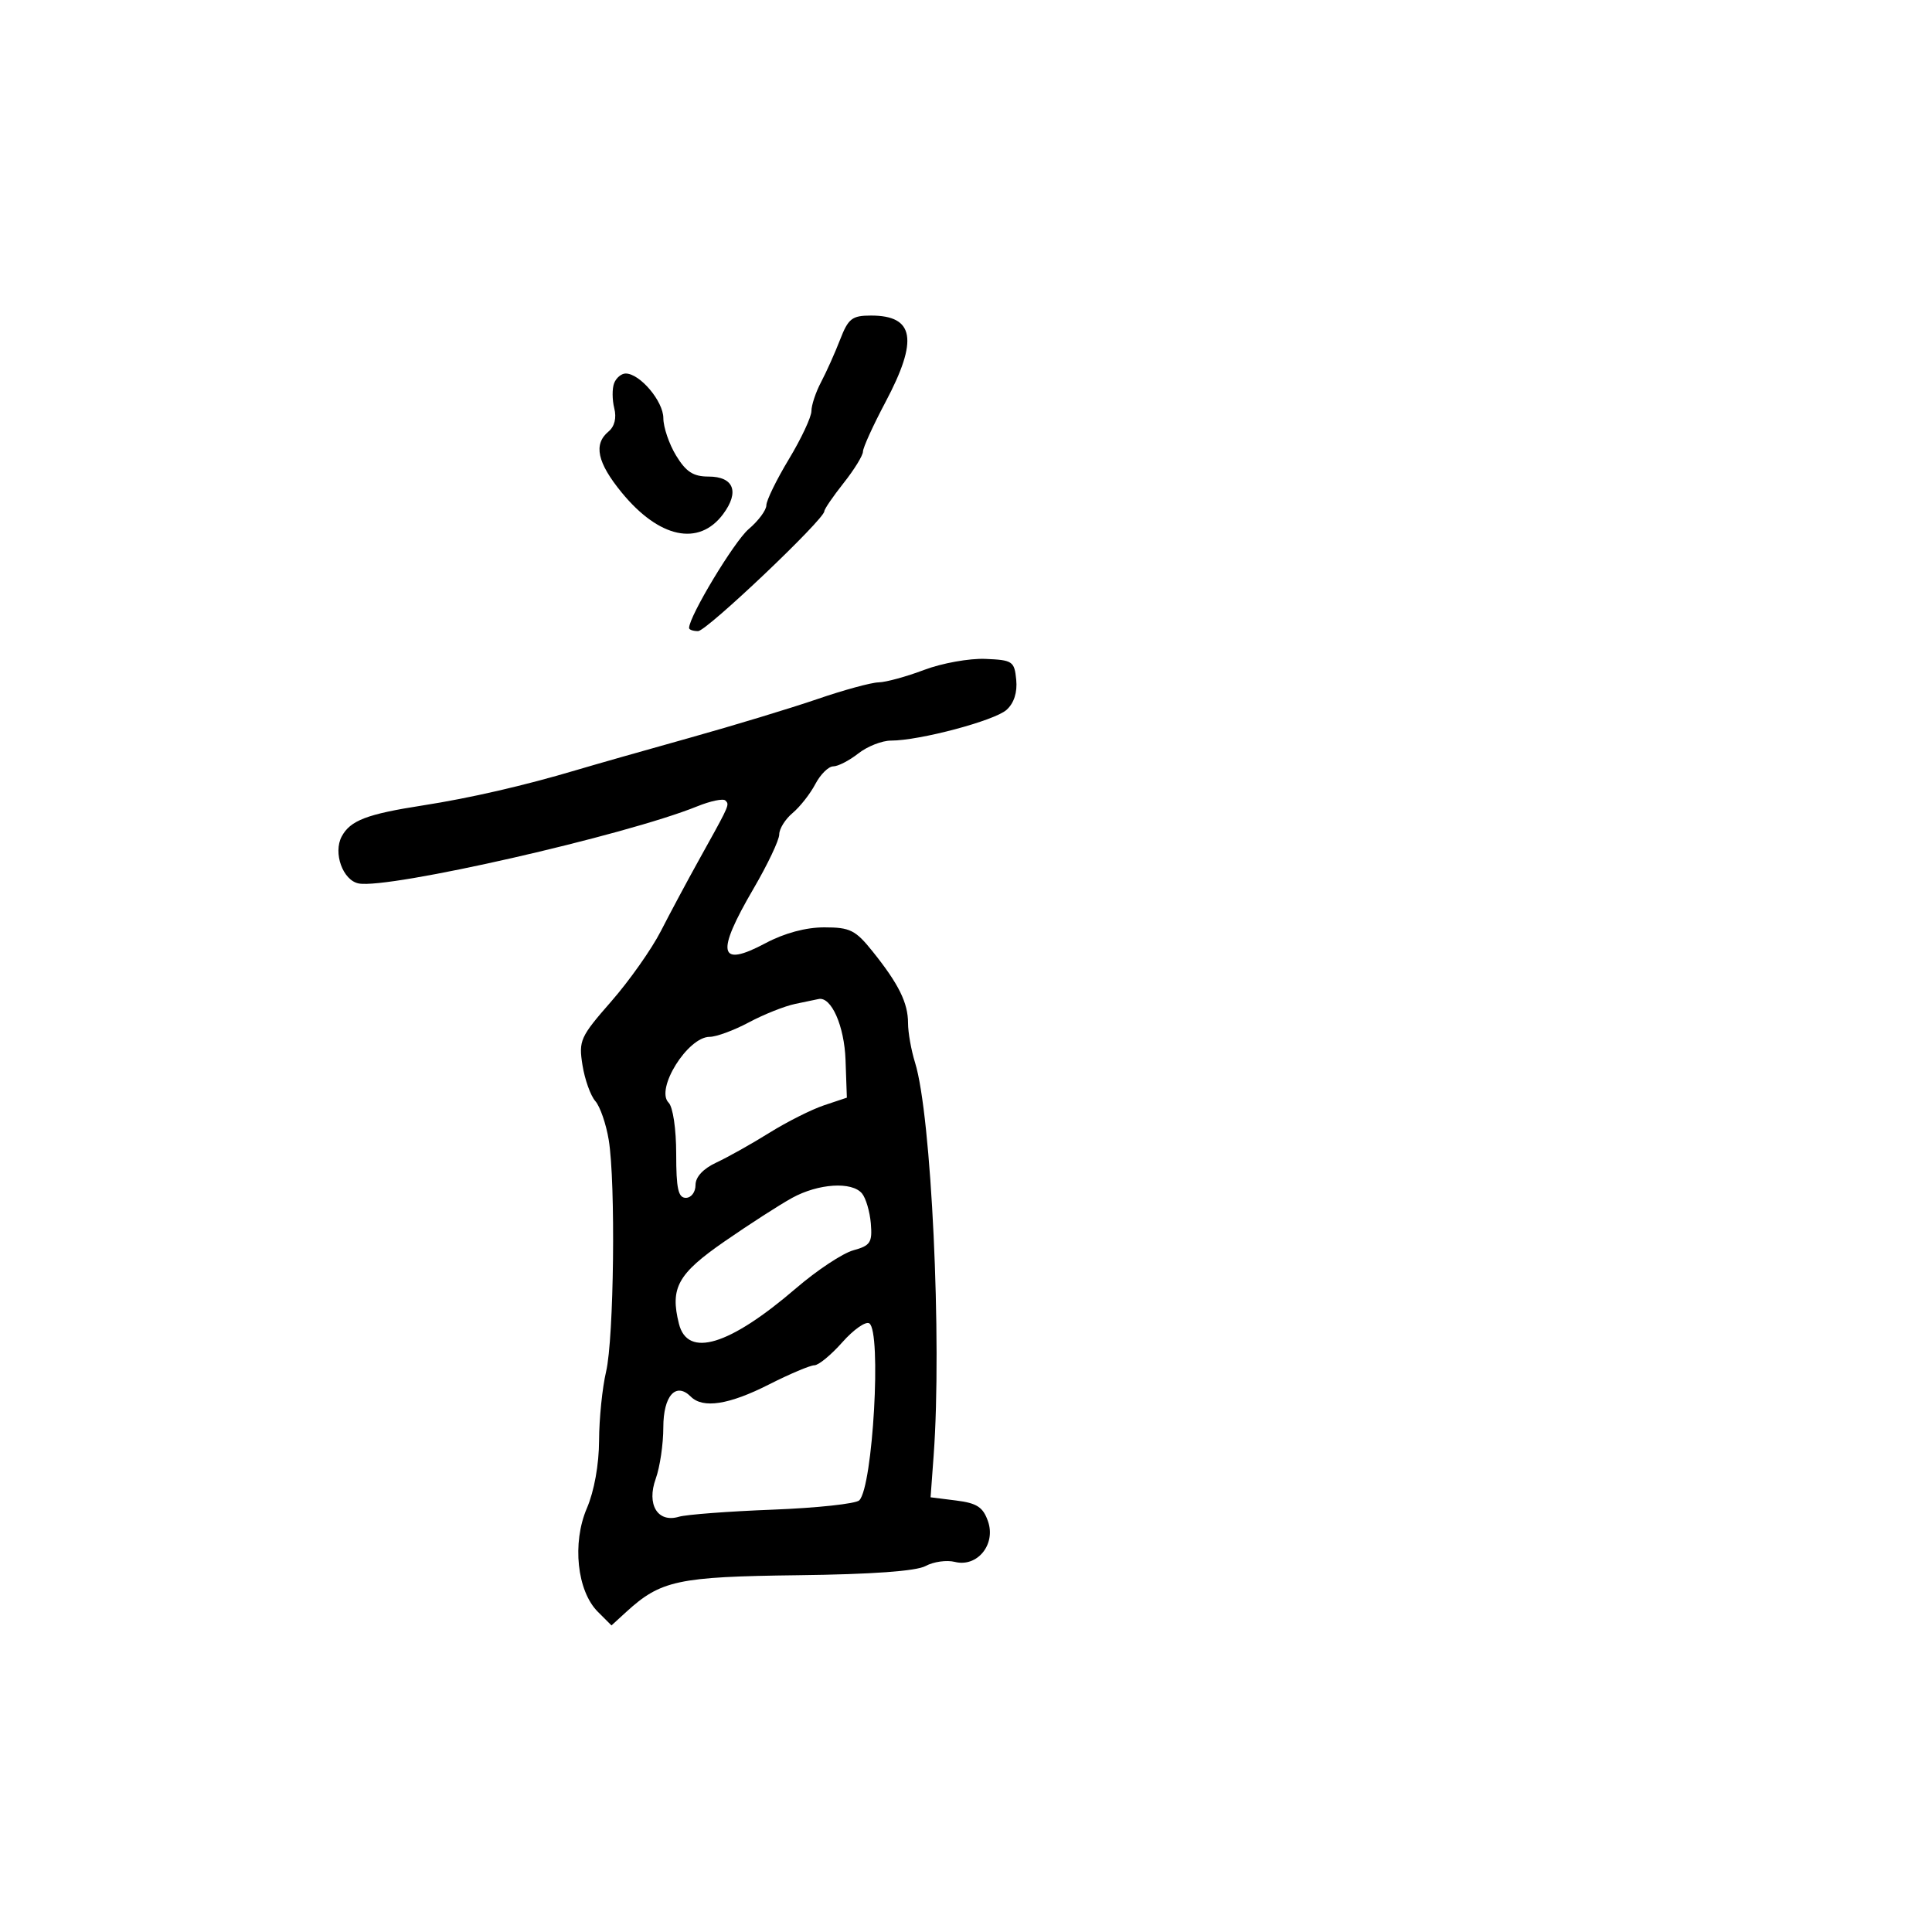 <svg xmlns="http://www.w3.org/2000/svg" width="300" height="300" viewBox="0 0 300 300" version="1.1">
  <defs/>
  <path d="M143.5,104.022 C146.25,102.98 150.525,102.211 153,102.313 C157.237,102.489 157.517,102.678 157.799,105.551 C157.991,107.517 157.457,109.179 156.299,110.224 C154.438,111.903 142.795,115 138.346,115 C136.954,115 134.671,115.9 133.273,117 C131.874,118.1 130.128,119 129.391,119 C128.654,119 127.4,120.237 126.604,121.75 C125.809,123.263 124.222,125.283 123.079,126.24 C121.935,127.197 121,128.694 121,129.566 C121,130.438 119.2,134.233 117,138 C111.105,148.094 111.598,150.328 118.867,146.458 C121.805,144.894 125.123,144 127.992,144 C131.998,144 132.834,144.417 135.5,147.741 C139.551,152.792 141,155.723 141,158.871 C141,160.324 141.491,163.085 142.09,165.007 C144.623,173.121 146.282,208.187 144.977,226 L144.5,232.5 L148.48,233 C151.697,233.404 152.643,234.022 153.413,236.22 C154.672,239.818 151.751,243.405 148.273,242.532 C147,242.213 144.956,242.499 143.729,243.168 C142.267,243.966 135.441,244.459 123.878,244.6 C105.245,244.829 102.604,245.395 97.225,250.314 L94.951,252.395 L92.828,250.273 C89.6,247.045 88.812,239.604 91.126,234.205 C92.268,231.543 93.01,227.424 93.024,223.667 C93.038,220.275 93.527,215.475 94.111,213 C95.337,207.802 95.614,183.637 94.522,177 C94.115,174.525 93.178,171.813 92.439,170.974 C91.7,170.135 90.804,167.625 90.447,165.397 C89.837,161.578 90.093,161.01 94.906,155.51 C97.714,152.301 101.182,147.386 102.613,144.588 C104.044,141.789 106.715,136.8 108.549,133.5 C112.598,126.215 113.2,125.15 112.889,124.597 C112.831,124.492 112.74,124.406 112.634,124.3 C112.296,123.963 110.328,124.373 108.26,125.211 C97.158,129.71 60.363,138.089 55.693,137.182 C53.236,136.705 51.696,132.437 53.061,129.887 C54.389,127.404 56.967,126.416 65.637,125.068 C72.978,123.927 81.417,121.985 89.5,119.577 C92.25,118.758 100.125,116.515 107,114.594 C113.875,112.672 122.841,109.952 126.925,108.55 C131.009,107.147 135.284,105.981 136.425,105.958 C137.566,105.936 140.75,105.064 143.5,104.022 Z M130.795,208.428 C129.055,210.392 127.103,212 126.457,212 C125.811,212 122.631,213.344 119.391,214.987 C113.193,218.13 109.156,218.756 107.267,216.867 C104.948,214.548 103,216.73 103,221.648 C103,224.238 102.47,227.823 101.823,229.613 C100.369,233.633 102.125,236.509 105.43,235.519 C106.569,235.178 113.117,234.683 119.981,234.419 C126.846,234.154 132.897,233.503 133.428,232.972 C135.546,230.854 136.91,206.68 134.979,205.487 C134.417,205.14 132.534,206.463 130.795,208.428 Z M123.5,155.882 C121.85,156.222 118.605,157.512 116.29,158.75 C113.974,159.988 111.231,161 110.195,161 C106.791,161 101.724,169.124 103.82,171.22 C104.495,171.895 105,175.309 105,179.2 C105,184.578 105.314,186 106.5,186 C107.33,186 108,185.113 108,184.013 C108,182.749 109.182,181.476 111.25,180.513 C113.037,179.68 116.733,177.606 119.462,175.904 C122.191,174.202 126.016,172.278 127.962,171.628 L131.5,170.445 L131.295,164.602 C131.109,159.289 129.071,154.694 127.095,155.132 C126.768,155.204 125.15,155.542 123.5,155.882 Z M130.445,52.75 C131.723,49.452 132.302,49 135.249,49 C141.996,49 142.627,52.767 137.5,62.431 C135.575,66.06 134,69.52 134,70.12 C134,70.721 132.65,72.917 131,75 C129.35,77.083 128,79.057 128,79.387 C128,80.648 109.726,98 108.398,98 C107.629,98 107,97.782 107,97.515 C107,95.701 114.009,84.067 116.25,82.161 C117.763,80.875 119,79.21 119,78.461 C119,77.713 120.574,74.49 122.497,71.3 C124.421,68.11 125.996,64.749 125.997,63.831 C125.999,62.913 126.673,60.888 127.496,59.331 C128.319,57.774 129.646,54.813 130.445,52.75 Z M123,186.008 C121.075,187.064 116.35,190.108 112.5,192.772 C105.233,197.801 104.026,199.982 105.424,205.554 C106.769,210.913 113.243,208.949 123.608,200.039 C126.849,197.253 130.85,194.602 132.5,194.148 C135.157,193.418 135.468,192.941 135.222,189.98 C135.068,188.141 134.451,186.043 133.849,185.318 C132.287,183.436 127.086,183.767 123,186.008 Z M95.361,59.502 C95.678,58.676 96.485,58 97.154,58 C99.365,58 103,62.303 103.004,64.924 C103.006,66.341 103.899,68.963 104.989,70.75 C106.527,73.272 107.653,74 110.017,74 C113.943,74 114.864,76.363 112.287,79.828 C108.525,84.886 102.348,83.571 96.532,76.474 C92.735,71.84 92.118,68.977 94.49,67.008 C95.433,66.226 95.761,64.895 95.382,63.388 C95.053,62.077 95.044,60.328 95.361,59.502 Z"/>
</svg>

